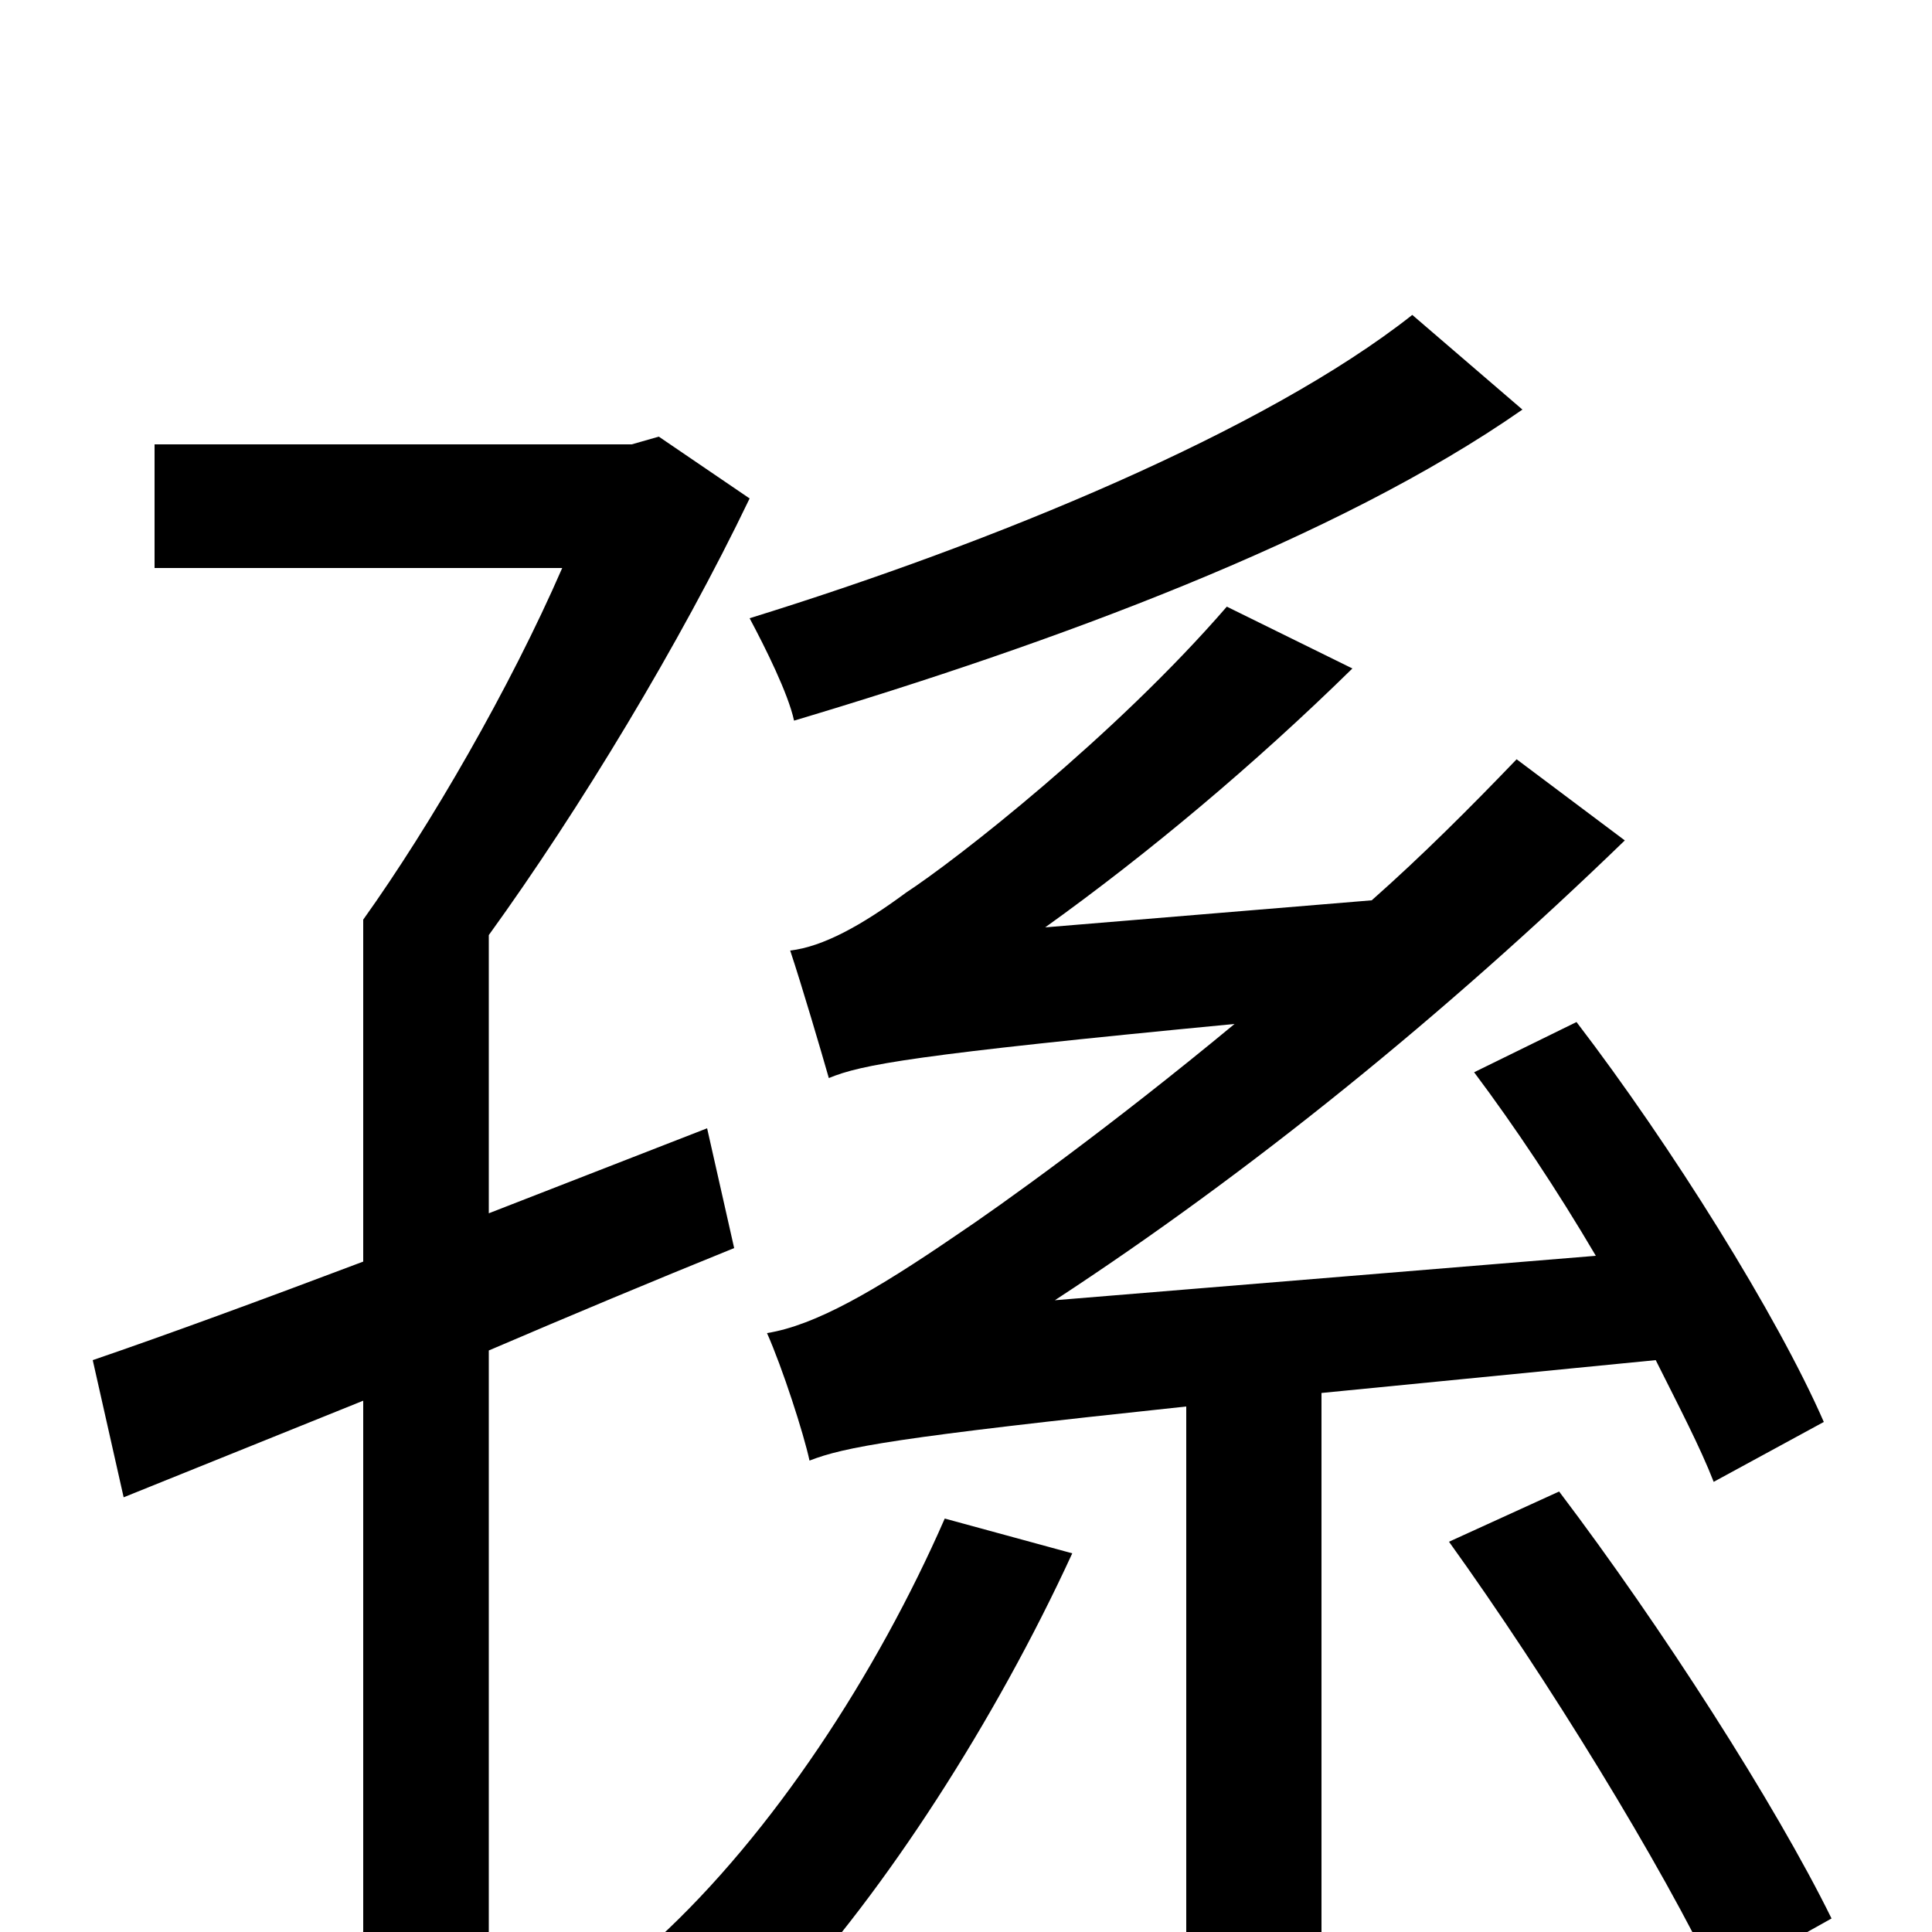 <svg xmlns="http://www.w3.org/2000/svg" viewBox="0 -1000 1000 1000">
	<path fill="#000000" d="M731 -837C655 -777 514 -719 388 -680C396 -665 408 -641 411 -627C545 -667 692 -721 788 -788ZM366 -416L253 -372V-516C300 -581 352 -667 388 -742L341 -774L327 -770H80V-706H291C264 -644 223 -573 188 -524V-347C135 -327 86 -309 48 -296L64 -225L188 -275V-1C188 9 184 12 174 13C163 13 129 13 93 12C102 30 113 55 115 73C167 73 201 71 223 61C246 50 253 33 253 -1V-301C295 -319 338 -337 380 -354ZM489 -214C454 -134 400 -51 340 4C359 12 389 26 405 36C458 -21 515 -109 555 -196ZM857 -296C869 -272 880 -251 887 -233L944 -264C920 -319 865 -407 816 -471L763 -445C784 -417 806 -384 826 -350L546 -327C647 -393 748 -475 841 -565L785 -607C761 -582 736 -557 710 -534L541 -520C594 -558 649 -604 700 -654L635 -686C577 -619 495 -555 469 -538C446 -521 426 -510 409 -508C415 -490 425 -456 429 -442C446 -449 472 -454 639 -470C575 -417 518 -376 494 -360C453 -332 422 -314 397 -310C405 -292 416 -258 419 -244C437 -251 463 -256 614 -272V0C614 10 611 12 600 13C590 14 555 14 516 13C525 32 535 57 537 76C591 76 629 76 652 65C678 54 684 37 684 1V-279ZM750 -202C801 -131 860 -35 889 26L948 -7C919 -66 860 -158 807 -228Z"/>
</svg>